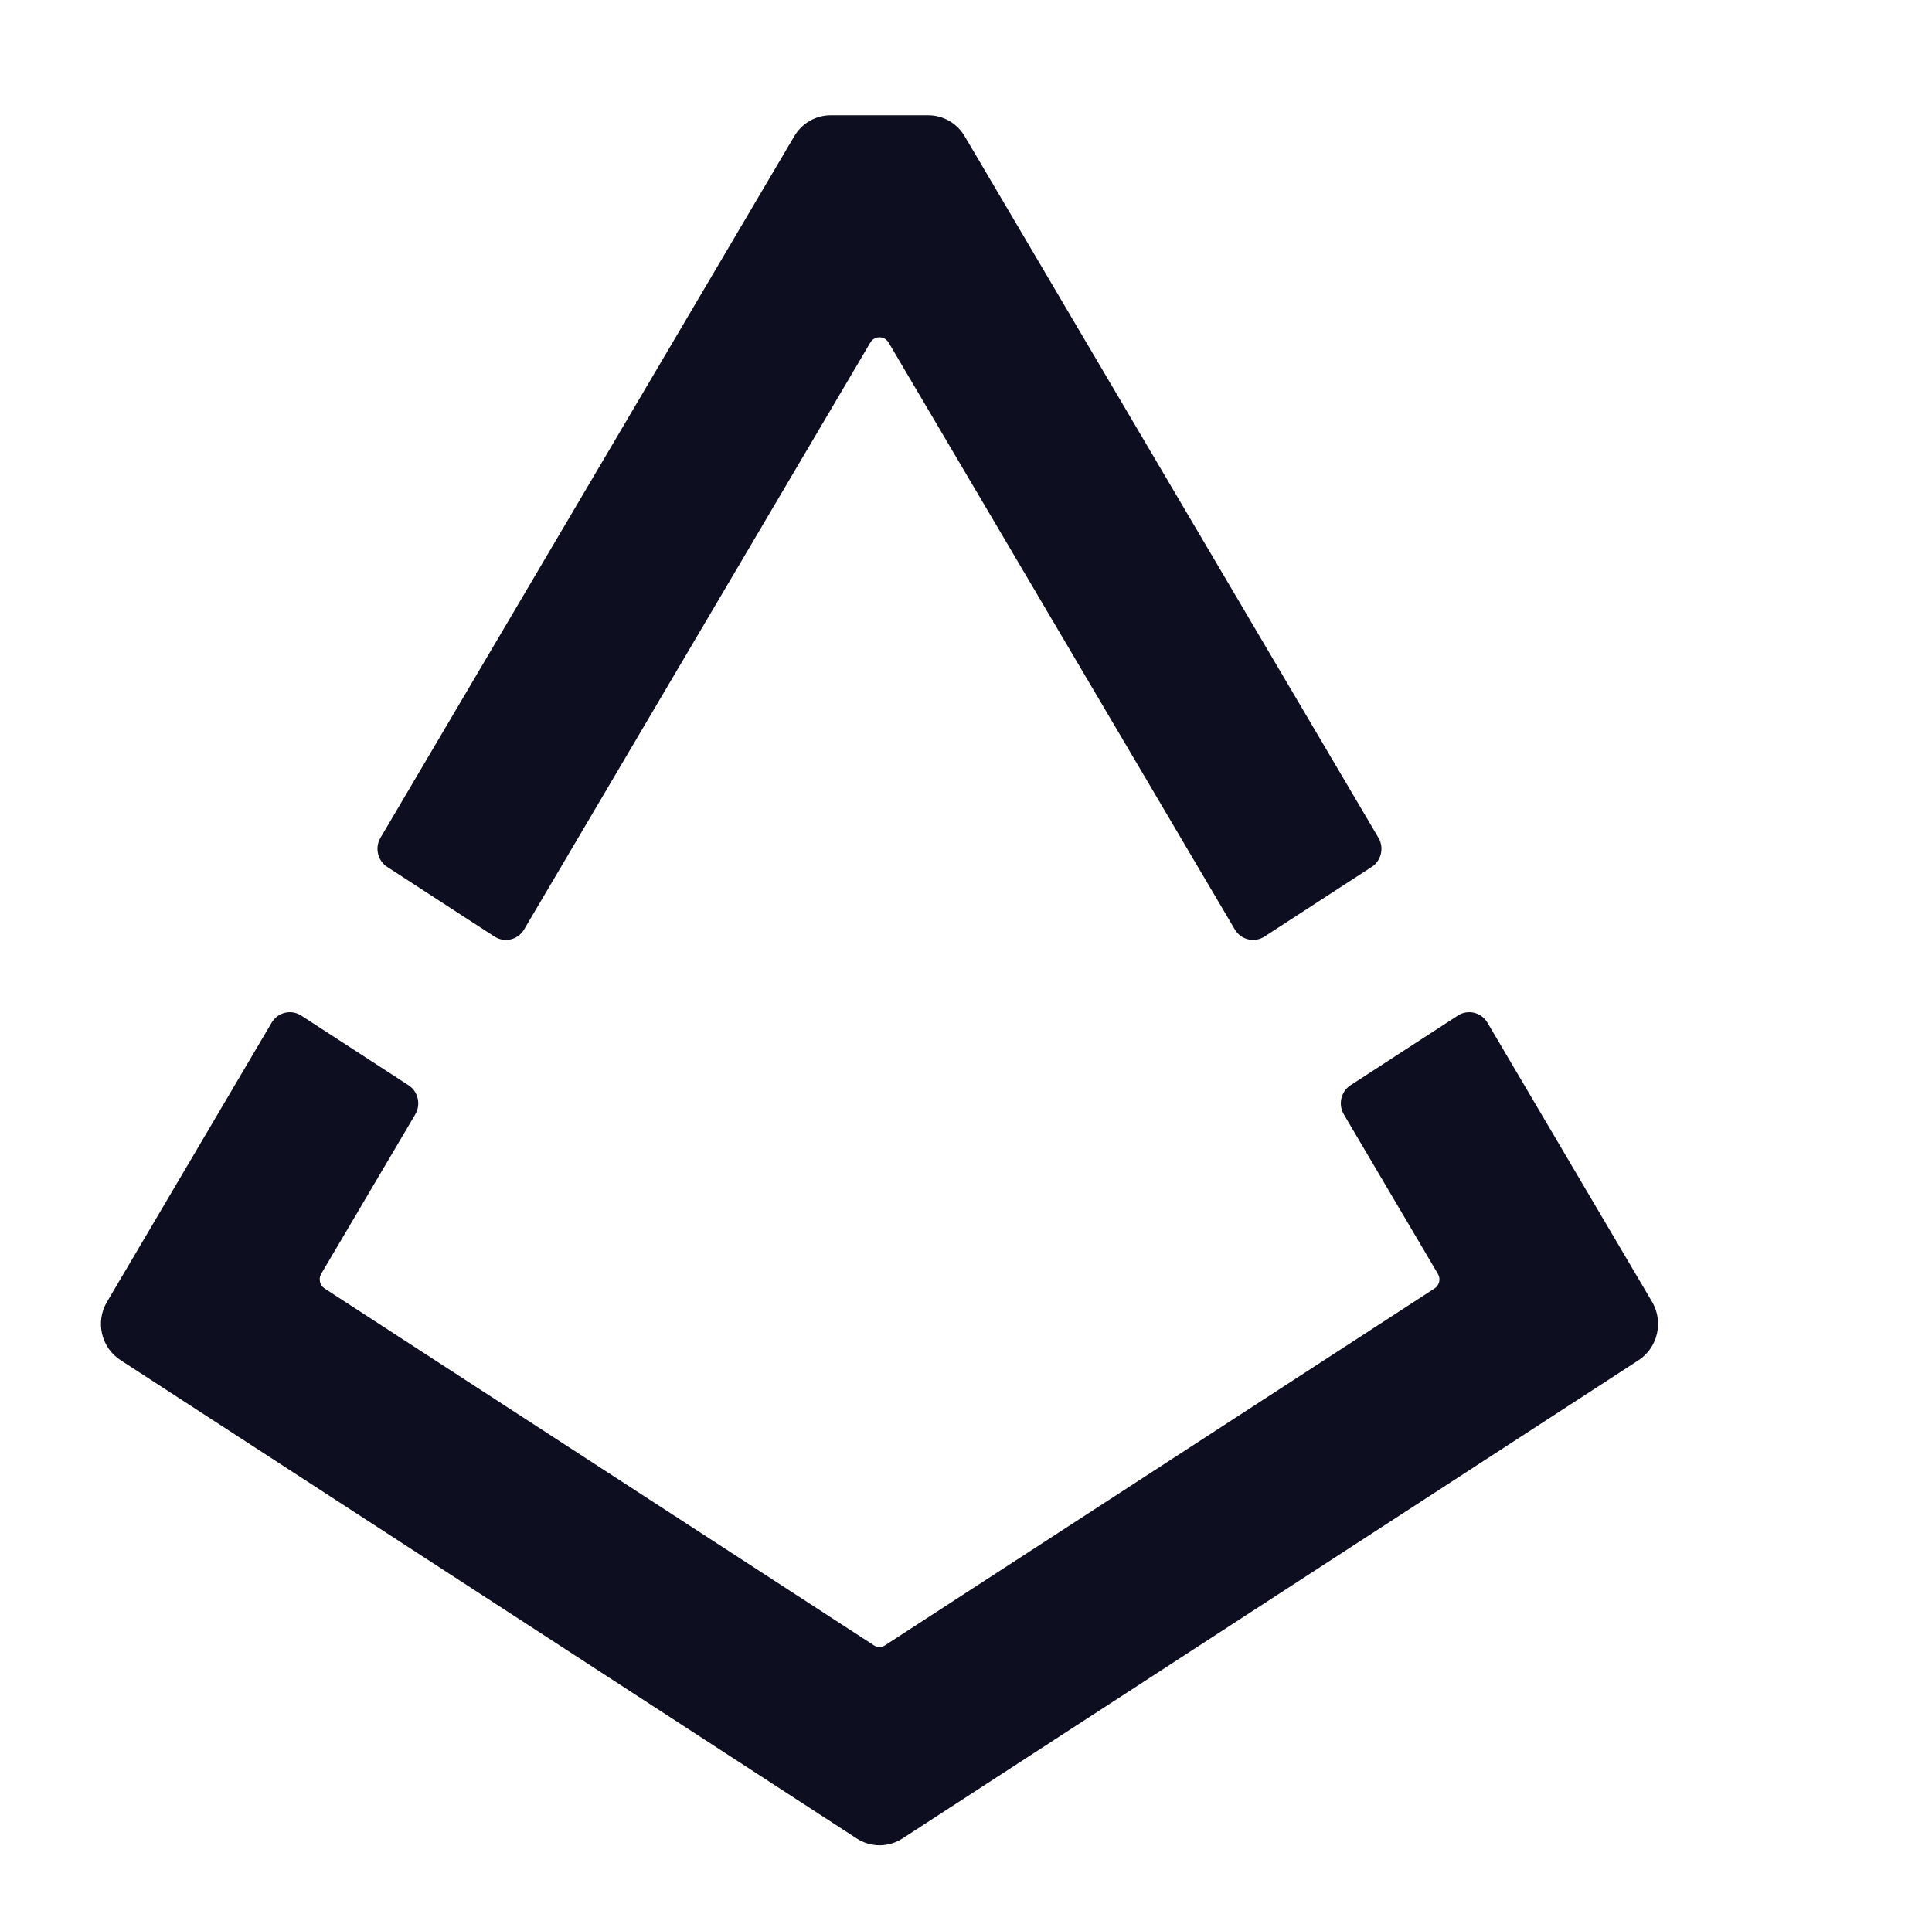 <?xml version="1.0" encoding="UTF-8"?>
<svg width="134px" height="133px" viewBox="0 0 134 133" version="1.1" xmlns="http://www.w3.org/2000/svg" xmlns:xlink="http://www.w3.org/1999/xlink">
    <title>repv2</title>
    <g id="repv2" stroke="none" stroke-width="1" fill="none" fill-rule="evenodd">
        <g id="Black" transform="translate(7, 8)" fill="#0E0E21">
            <path d="M27.298,56.971 L19.861,52.141 C19.19,51.711 18.983,50.81 19.387,50.12 L48.09,1.45 C48.623,0.55 49.579,0 50.615,0 L57.381,0 C58.417,0 59.374,0.55 59.907,1.45 L88.609,50.12 C89.014,50.81 88.806,51.711 88.136,52.141 L80.699,56.971 C80.008,57.42 79.071,57.2 78.647,56.48 L54.63,15.761 C54.343,15.28 53.653,15.28 53.367,15.761 L29.349,56.48 C28.925,57.2 27.998,57.42 27.298,56.971 Z M96.165,62.94 L107.587,82.31 C108.395,83.69 107.981,85.48 106.659,86.35 L55.596,119.53 C54.63,120.16 53.387,120.16 52.42,119.53 L1.357,86.35 C0.015,85.48 -0.399,83.69 0.42,82.31 L11.842,62.94 C12.266,62.22 13.193,62 13.893,62.45 L21.33,67.28 C22.001,67.71 22.208,68.61 21.804,69.3 L15.274,80.37 C15.077,80.71 15.175,81.16 15.511,81.38 L53.604,106.13 C53.84,106.29 54.146,106.29 54.393,106.13 L92.496,81.38 C92.831,81.16 92.939,80.72 92.732,80.37 L86.203,69.3 C85.798,68.61 86.005,67.71 86.676,67.28 L94.113,62.45 C94.803,62 95.741,62.22 96.165,62.94 Z" id="Shape"></path>
        </g>
    </g>
</svg>